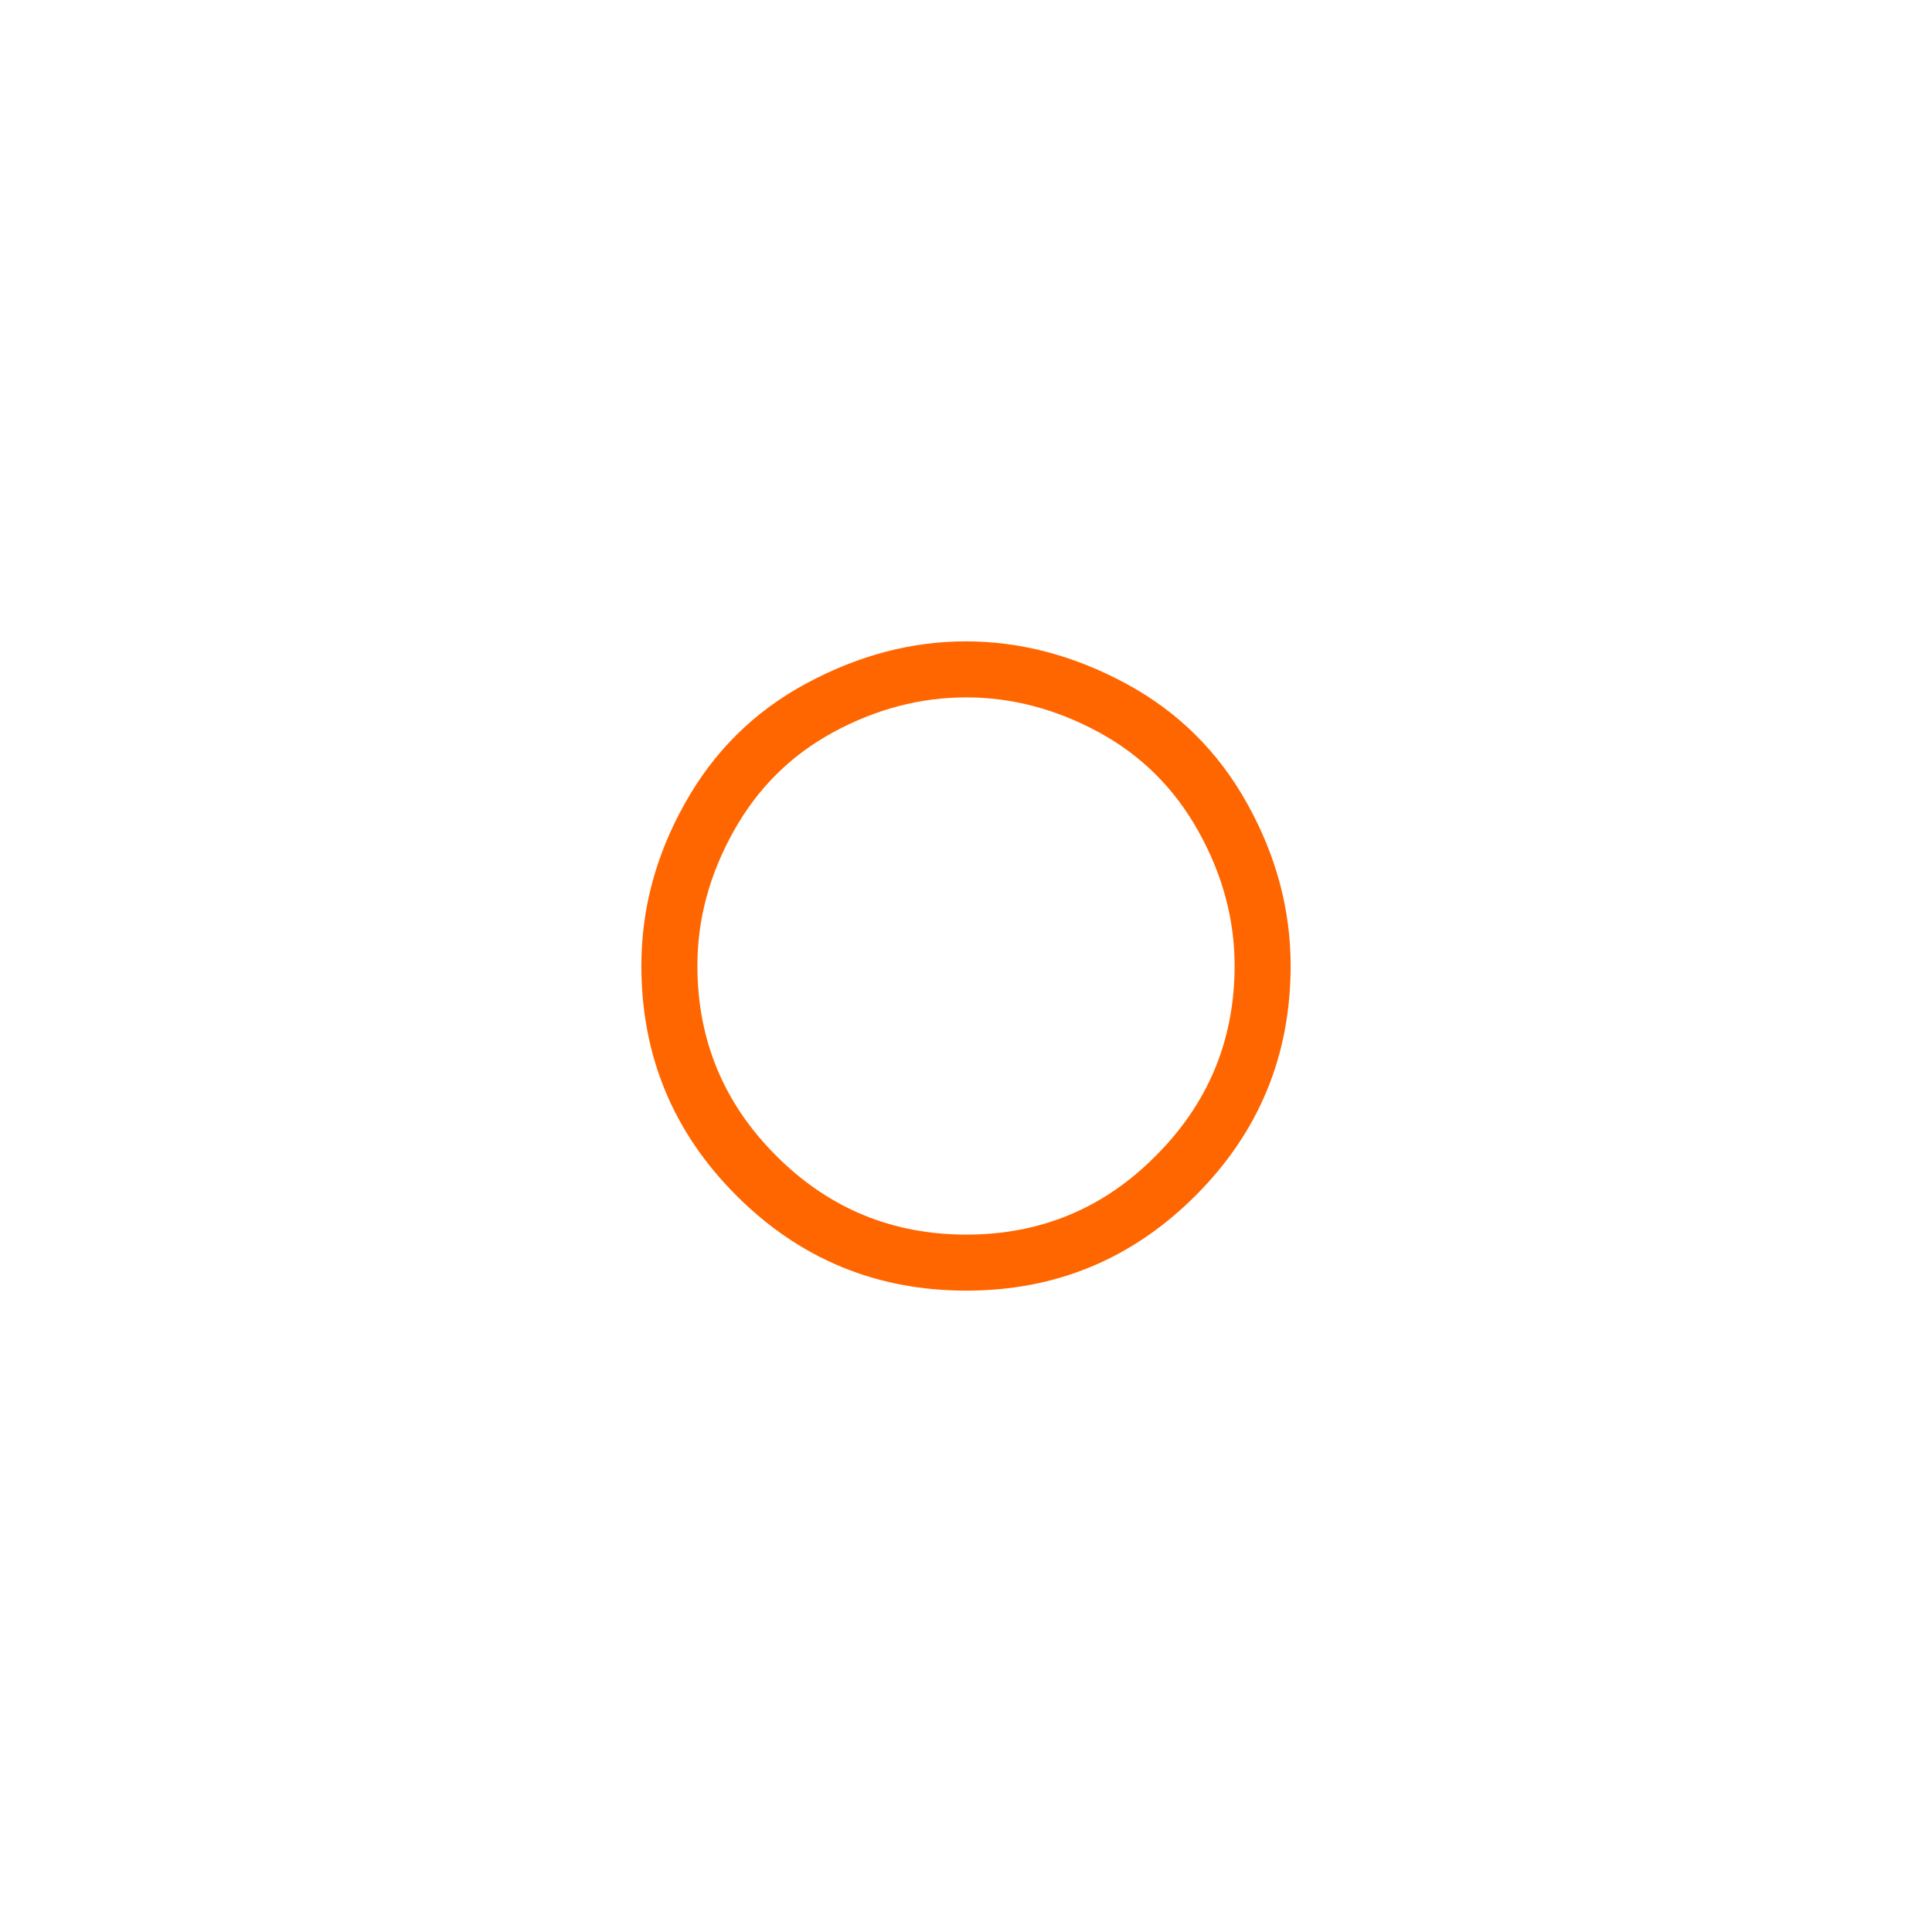 <?xml version="1.0" encoding="UTF-8" standalone="no"?>
<!-- Created with Inkscape (http://www.inkscape.org/) -->

<svg
   xmlns:osb="http://www.openswatchbook.org/uri/2009/osb"
   xmlns:dc="http://purl.org/dc/elements/1.1/"
   xmlns:cc="http://creativecommons.org/ns#"
   xmlns:rdf="http://www.w3.org/1999/02/22-rdf-syntax-ns#"
   xmlns:svg="http://www.w3.org/2000/svg"
   xmlns="http://www.w3.org/2000/svg"
   xmlns:sodipodi="http://sodipodi.sourceforge.net/DTD/sodipodi-0.dtd"
   xmlns:inkscape="http://www.inkscape.org/namespaces/inkscape"
   width="64"
   height="64"
   id="svg4700"
   version="1.1"
   inkscape:version="0.91 r13725"
   viewBox="0 0 64 64"
   sodipodi:docname="circularity.svg">
  <defs
     id="defs4702">
    <linearGradient
       id="linearGradient4142"
       osb:paint="gradient">
      <stop
         style="stop-color:#ff7500;stop-opacity:1;"
         offset="0"
         id="stop4144" />
      <stop
         style="stop-color:#ff7500;stop-opacity:0;"
         offset="1"
         id="stop4146" />
    </linearGradient>
  </defs>
  <sodipodi:namedview
     id="base"
     pagecolor="#ffffff"
     bordercolor="#666666"
     borderopacity="1.0"
     inkscape:pageopacity="0.0"
     inkscape:pageshadow="2"
     inkscape:zoom="6.19424"
     inkscape:cx="-39.366653"
     inkscape:cy="25.360697"
     inkscape:current-layer="layer4"
     showgrid="true"
     inkscape:document-units="px"
     inkscape:grid-bbox="true"
     inkscape:window-width="1440"
     inkscape:window-height="799"
     inkscape:window-x="0"
     inkscape:window-y="1"
     inkscape:window-maximized="1" />
  <g
     inkscape:groupmode="layer"
     id="layer5"
     inkscape:label="Layer 3" />
  <g
     inkscape:groupmode="layer"
     id="layer4"
     inkscape:label="Layer 2">
    <path
       style="font-style:normal;font-variant:normal;font-weight:normal;font-stretch:normal;font-size:50px;line-height:120%;font-family:sans-serif;-inkscape-font-specification:'sans-serif, Normal';text-align:center;letter-spacing:0px;word-spacing:0px;writing-mode:lr-tb;text-anchor:middle;fill:#ff6600;fill-opacity:1;stroke:none;stroke-width:1px;stroke-linecap:butt;stroke-linejoin:miter;stroke-opacity:1"
       d="M 31.988 21.246 C 30.198 21.246 28.44 21.709 26.715 22.637 C 24.99 23.564 23.646 24.892 22.686 26.617 C 21.725 28.326 21.246 30.117 21.246 31.988 C 21.246 34.967 22.295 37.506 24.395 39.605 C 26.494 41.705 29.033 42.754 32.012 42.754 C 34.974 42.754 37.506 41.705 39.605 39.605 C 41.705 37.506 42.754 34.967 42.754 31.988 C 42.754 30.133 42.275 28.342 41.314 26.617 C 40.354 24.892 39.01 23.564 37.285 22.637 C 35.56 21.709 33.795 21.246 31.988 21.246 z M 32.012 23.102 C 33.509 23.102 34.967 23.483 36.383 24.248 C 37.799 25.013 38.906 26.113 39.703 27.545 C 40.501 28.977 40.898 30.458 40.898 31.988 C 40.898 34.446 40.029 36.546 38.287 38.287 C 36.562 40.029 34.469 40.898 32.012 40.898 C 29.554 40.898 27.454 40.029 25.713 38.287 C 23.971 36.546 23.102 34.446 23.102 31.988 C 23.102 30.458 23.499 28.977 24.297 27.545 C 25.094 26.113 26.201 25.013 27.617 24.248 C 29.033 23.483 30.498 23.102 32.012 23.102 z "
       id="text3374" />
  </g>
</svg>
